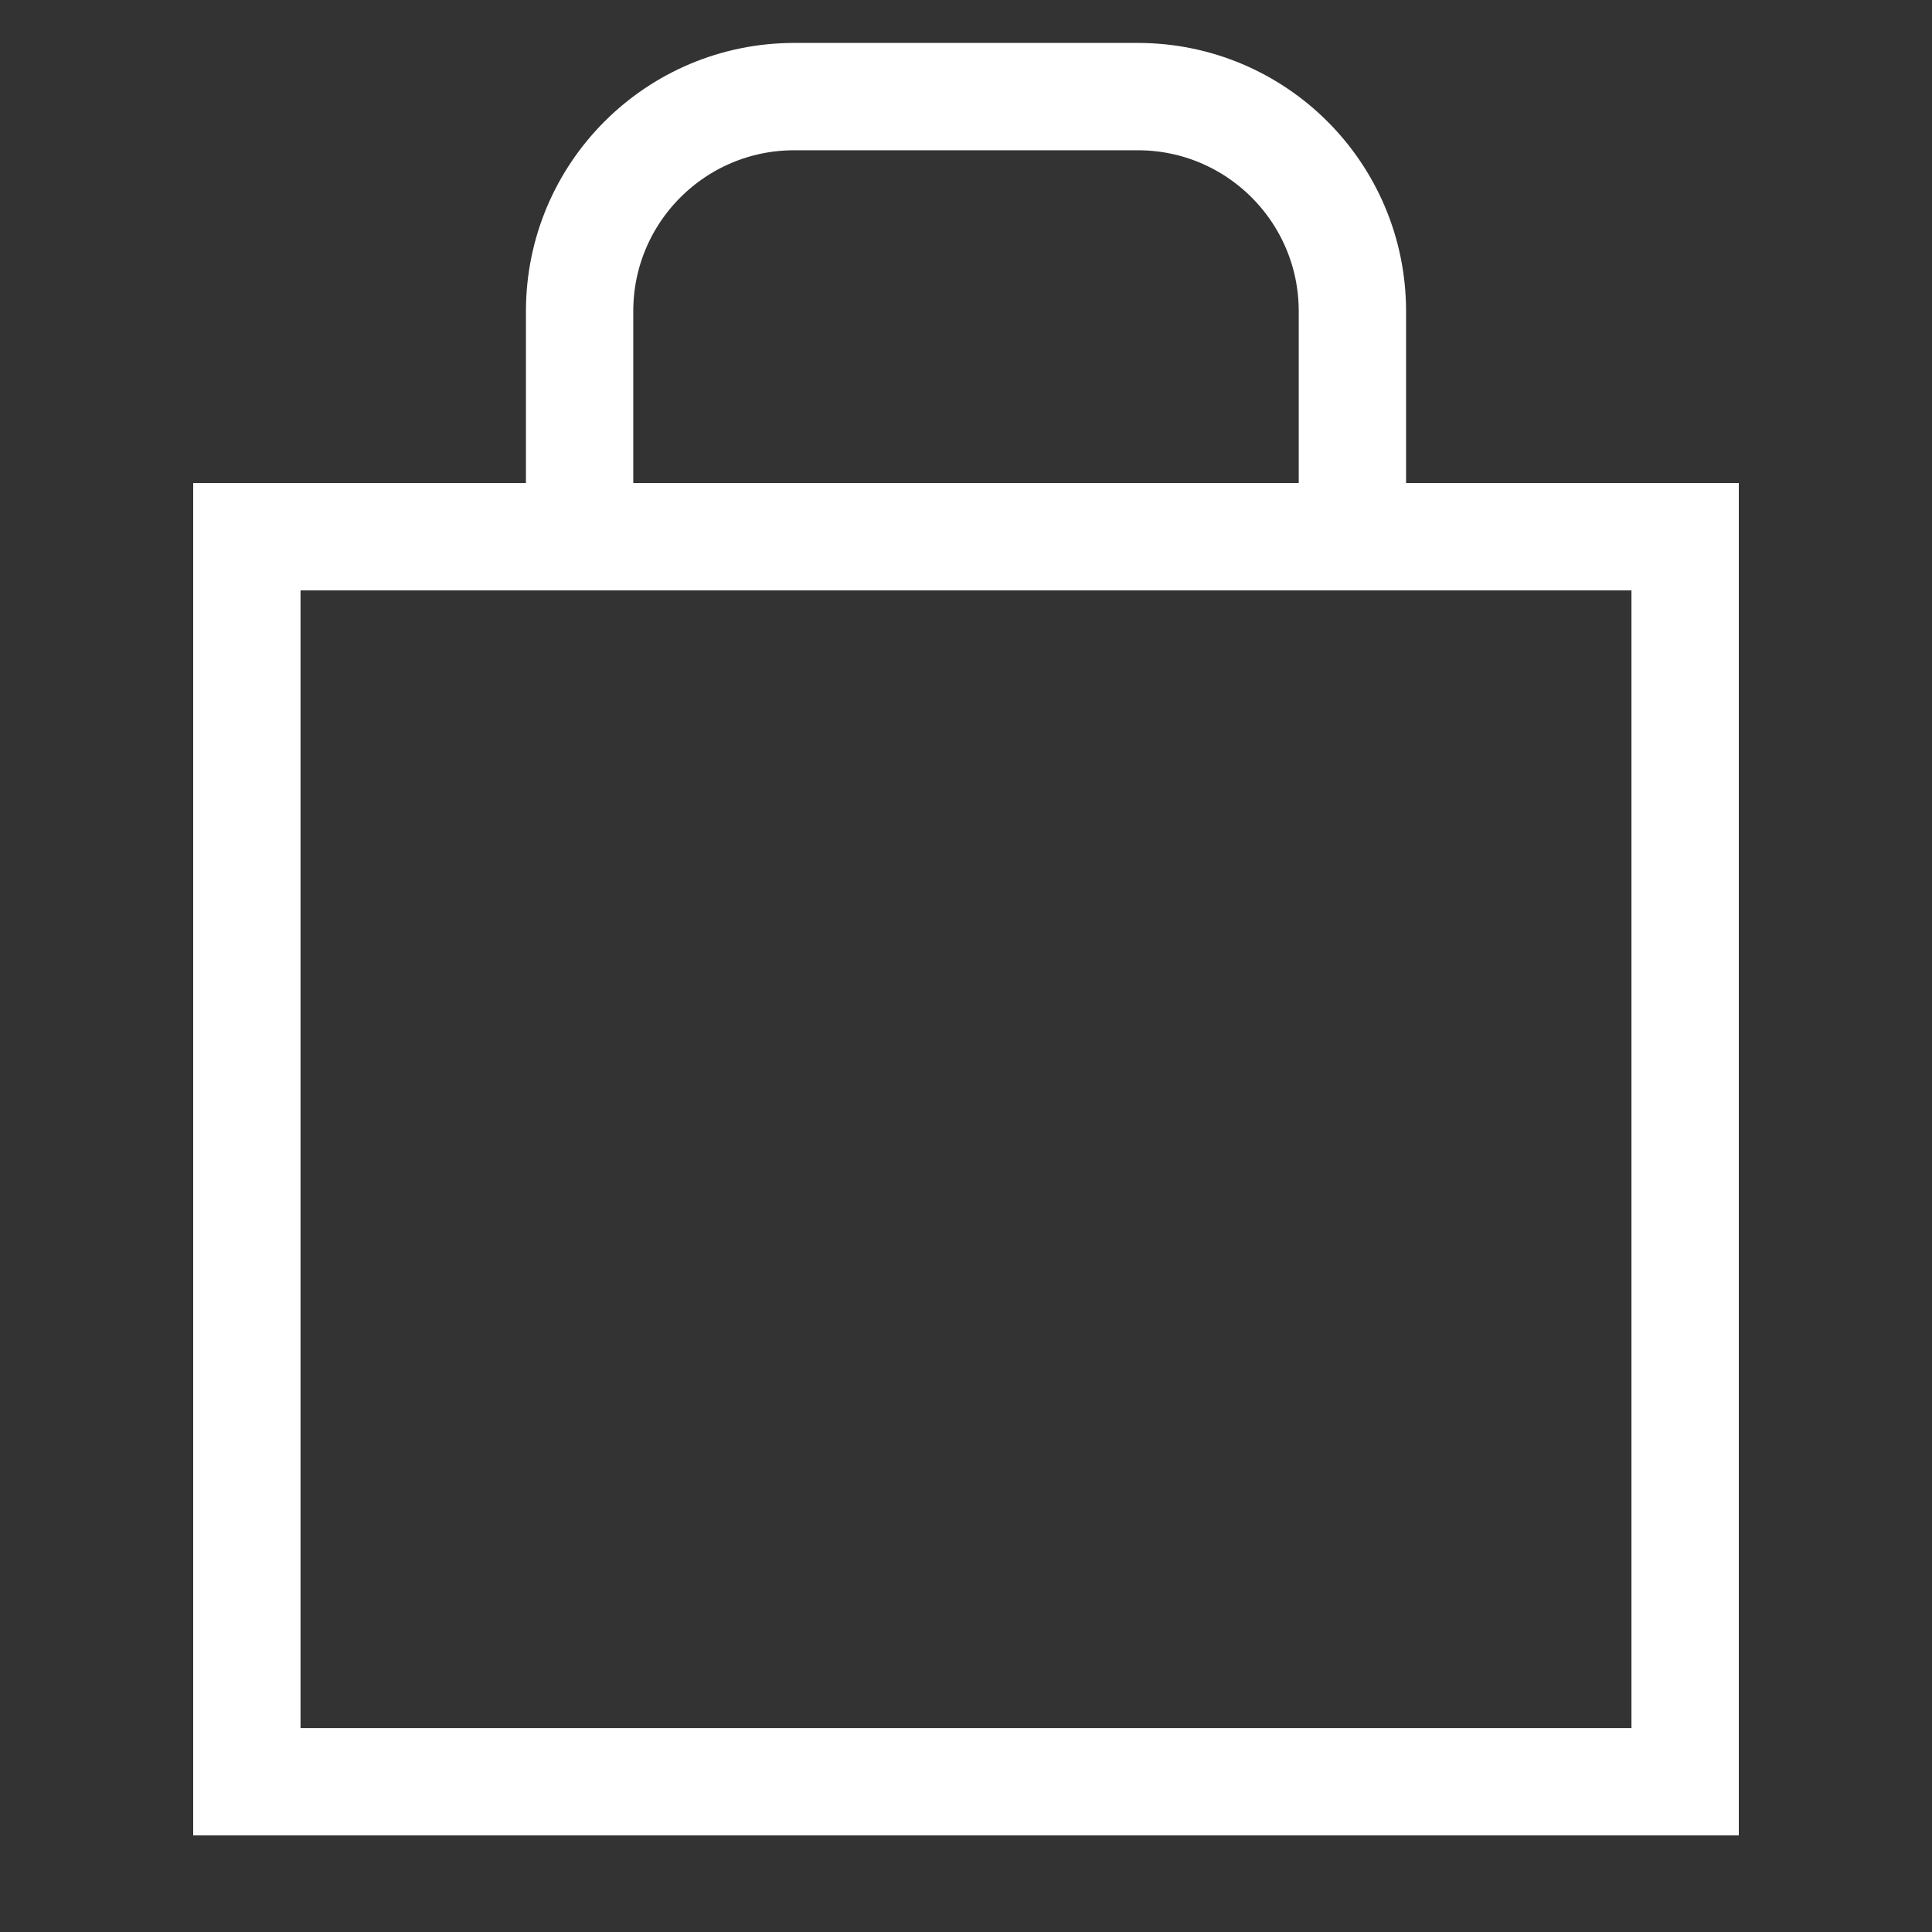 <svg width="18" height="18" viewBox="0 0 18 18" fill="none" xmlns="http://www.w3.org/2000/svg">
<rect x="0" y="0" width="18" height="18" fill="#333333" stroke="none"/>
<rect x="2.3" y="5" width="13.4" height="11.6" stroke="white"/>
<path d="M5.4 4.5V2.9C5.4 1.795 6.295 0.9 7.4 0.9H10.6C11.705 0.9 12.6 1.795 12.6 2.9V4.5" stroke="white"/>
</svg>
